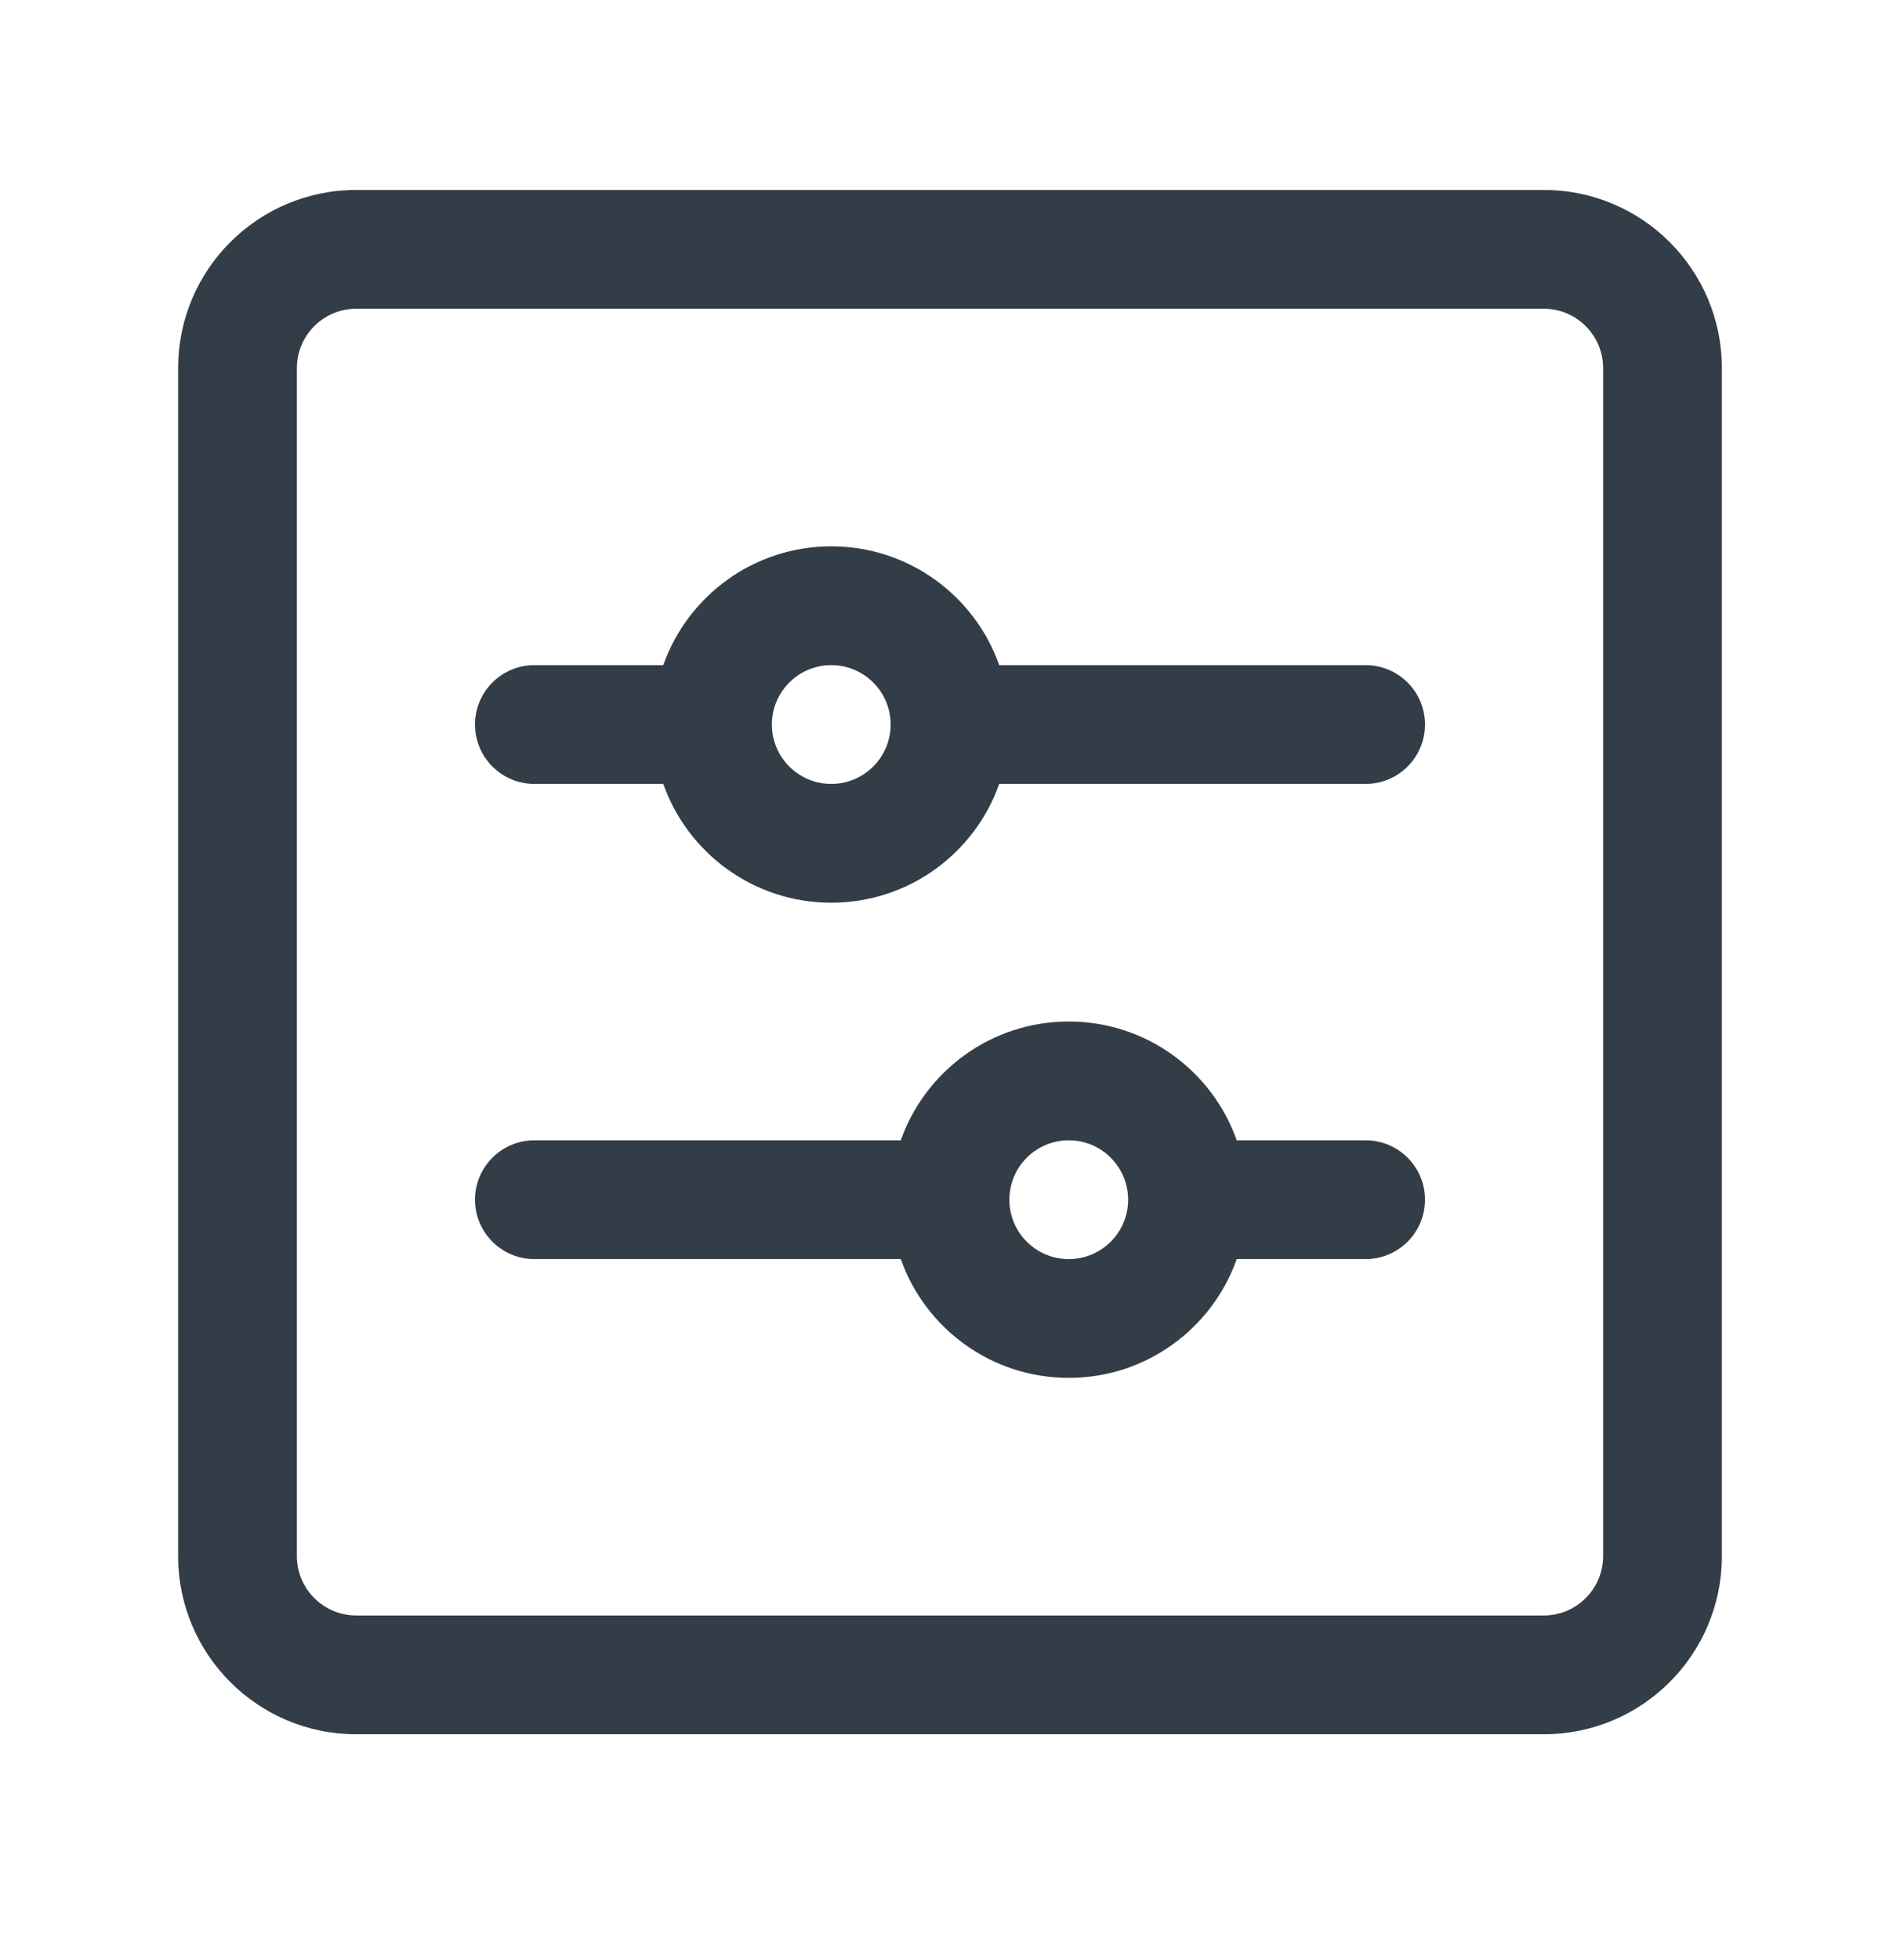 <svg width="32" height="33" viewBox="0 0 32 33" fill="none" xmlns="http://www.w3.org/2000/svg">
<path fill-rule="evenodd" clip-rule="evenodd" d="M9 19.198H15.171C15.582 18.033 16.694 17.198 18 17.198C19.306 17.198 20.418 18.033 20.829 19.198H23C23.552 19.198 24 19.646 24 20.198C24 20.75 23.552 21.198 23 21.198H20.829C20.418 22.363 19.306 23.198 18 23.198C16.694 23.198 15.582 22.363 15.171 21.198H9C8.448 21.198 8 20.75 8 20.198C8 19.646 8.448 19.198 9 19.198ZM17 20.198C17 20.75 17.448 21.198 18 21.198C18.552 21.198 19 20.75 19 20.198C19 19.646 18.552 19.198 18 19.198C17.448 19.198 17 19.646 17 20.198Z" fill="#333D47"/>
<path fill-rule="evenodd" clip-rule="evenodd" d="M11.171 11.198H9C8.448 11.198 8 11.646 8 12.198C8 12.75 8.448 13.198 9 13.198H11.171C11.582 14.363 12.694 15.198 14 15.198C15.306 15.198 16.418 14.363 16.829 13.198L23 13.198C23.552 13.198 24 12.75 24 12.198C24 11.646 23.552 11.198 23 11.198L16.829 11.198C16.418 10.033 15.306 9.198 14 9.198C12.694 9.198 11.582 10.033 11.171 11.198ZM14 13.198C13.448 13.198 13 12.75 13 12.198C13 11.646 13.448 11.198 14 11.198C14.552 11.198 15 11.646 15 12.198C15 12.75 14.552 13.198 14 13.198Z" fill="#333D47"/>
<path fill-rule="evenodd" clip-rule="evenodd" d="M3 6.198C3 4.541 4.343 3.198 6 3.198H26C27.657 3.198 29 4.541 29 6.198V26.198C29 27.855 27.657 29.198 26 29.198H6C4.343 29.198 3 27.855 3 26.198V6.198ZM6 5.198C5.448 5.198 5 5.646 5 6.198V26.198C5 26.75 5.448 27.198 6 27.198H26C26.552 27.198 27 26.75 27 26.198V6.198C27 5.646 26.552 5.198 26 5.198H6Z" fill="#333D47"/>
</svg>

